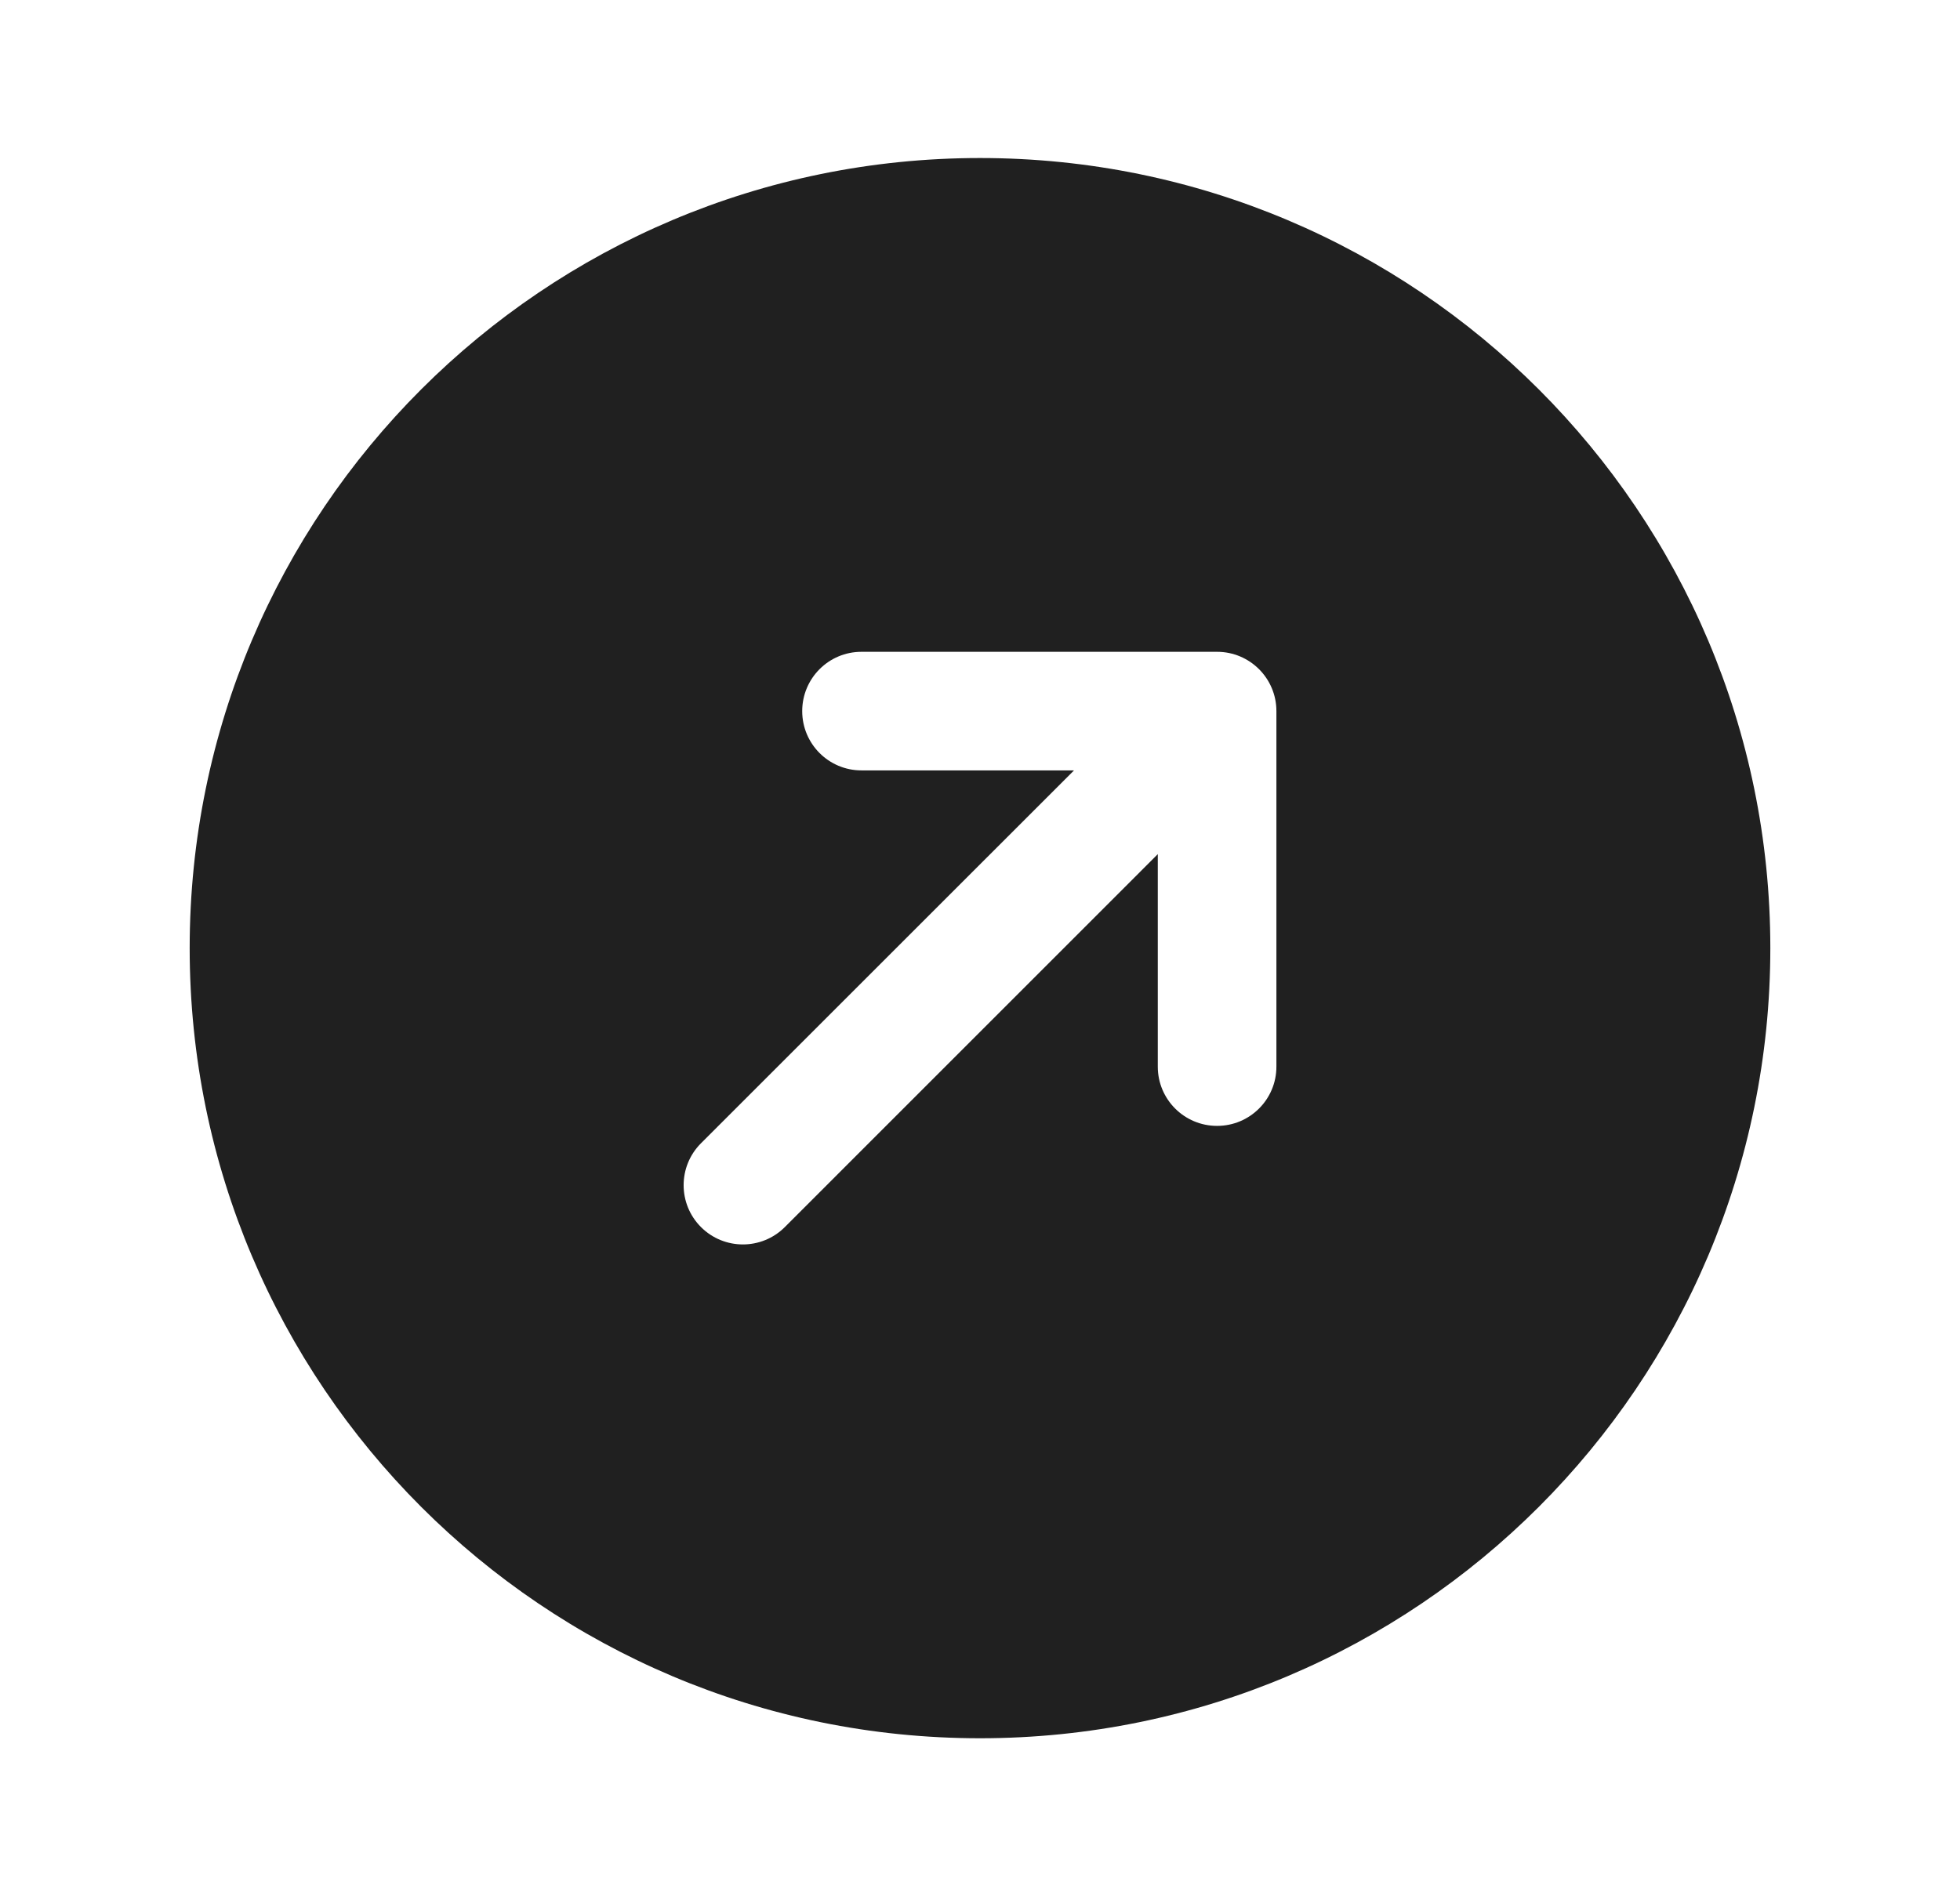 <svg width="31" height="30" viewBox="0 0 31 30" fill="none" xmlns="http://www.w3.org/2000/svg">
<path fill-rule="evenodd" clip-rule="evenodd" d="M15.5 27.5C22.404 27.5 28 21.904 28 15C28 8.096 22.404 2.5 15.5 2.5C8.596 2.5 3 8.096 3 15C3 21.904 8.596 27.5 15.5 27.5ZM12.688 11.25C12.688 10.732 13.107 10.312 13.625 10.312H19.25C19.768 10.312 20.188 10.732 20.188 11.25V16.875C20.188 17.393 19.768 17.812 19.25 17.812C18.732 17.812 18.312 17.393 18.312 16.875V13.513L12.413 19.413C12.047 19.779 11.453 19.779 11.087 19.413C10.721 19.047 10.721 18.453 11.087 18.087L16.987 12.188H13.625C13.107 12.188 12.688 11.768 12.688 11.25Z" fill="#202020"/>
</svg>
